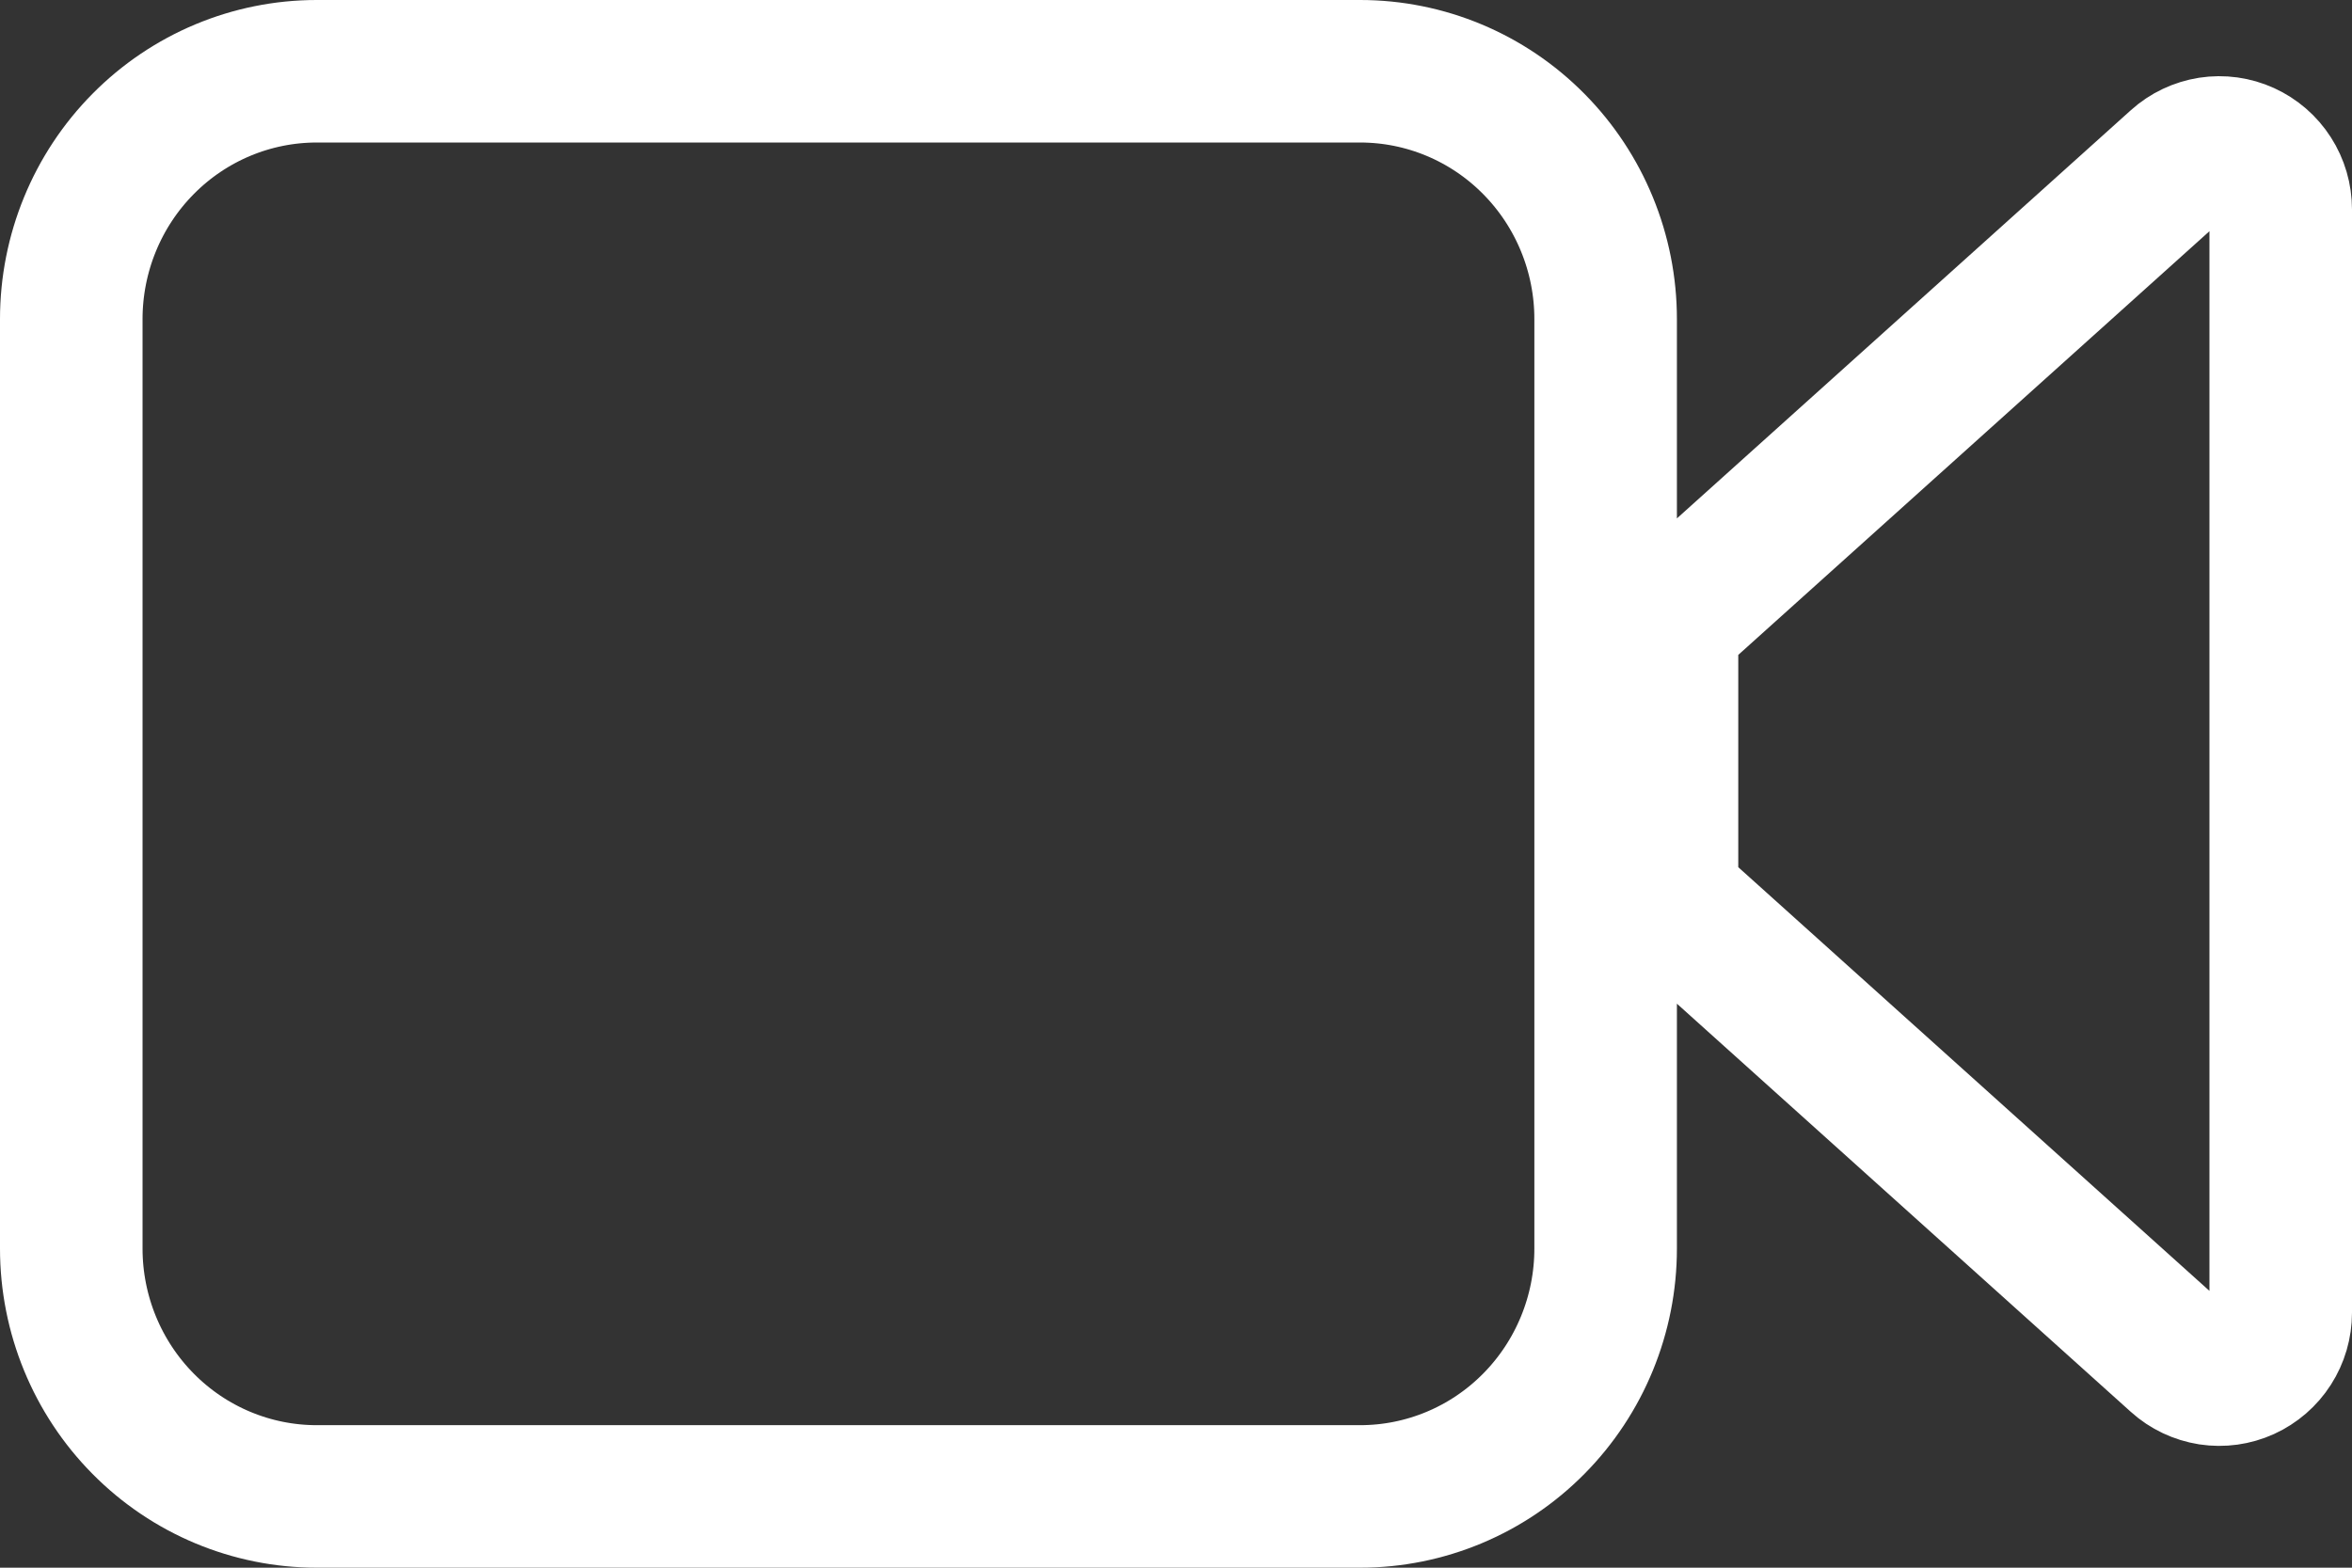 <svg width="33" height="22" viewBox="0 0 33 22" fill="none" xmlns="http://www.w3.org/2000/svg">
<rect x="0" y="0" width="33" height="22" fill="#333333" stroke="none"/>
<path d="M1 17.522V4.478C1 3.556 1.363 2.671 2.009 2.019C2.655 1.366 3.531 1 4.444 1H19.083C19.997 1 20.873 1.366 21.519 2.019C22.165 2.671 22.528 3.556 22.528 4.478V17.522C22.528 18.444 22.165 19.329 21.519 19.981C20.873 20.634 19.997 21 19.083 21H4.444C3.531 21 2.655 20.634 2.009 19.981C1.363 19.329 1 18.444 1 17.522ZM30.567 2.289L23.678 8.485C23.587 8.567 23.515 8.667 23.465 8.778C23.415 8.89 23.389 9.011 23.389 9.134V12.226C23.389 12.349 23.415 12.47 23.465 12.582C23.515 12.694 23.587 12.793 23.678 12.875L30.567 19.071C30.691 19.183 30.845 19.255 31.009 19.281C31.173 19.306 31.34 19.283 31.492 19.214C31.643 19.145 31.772 19.034 31.862 18.893C31.952 18.753 32 18.588 32 18.421V2.939C32 2.772 31.952 2.607 31.862 2.467C31.772 2.326 31.643 2.215 31.492 2.146C31.34 2.077 31.173 2.054 31.009 2.079C30.845 2.105 30.691 2.177 30.567 2.289Z" stroke="white" stroke-width="2" stroke-linecap="round" stroke-linejoin="round"/>
</svg>
